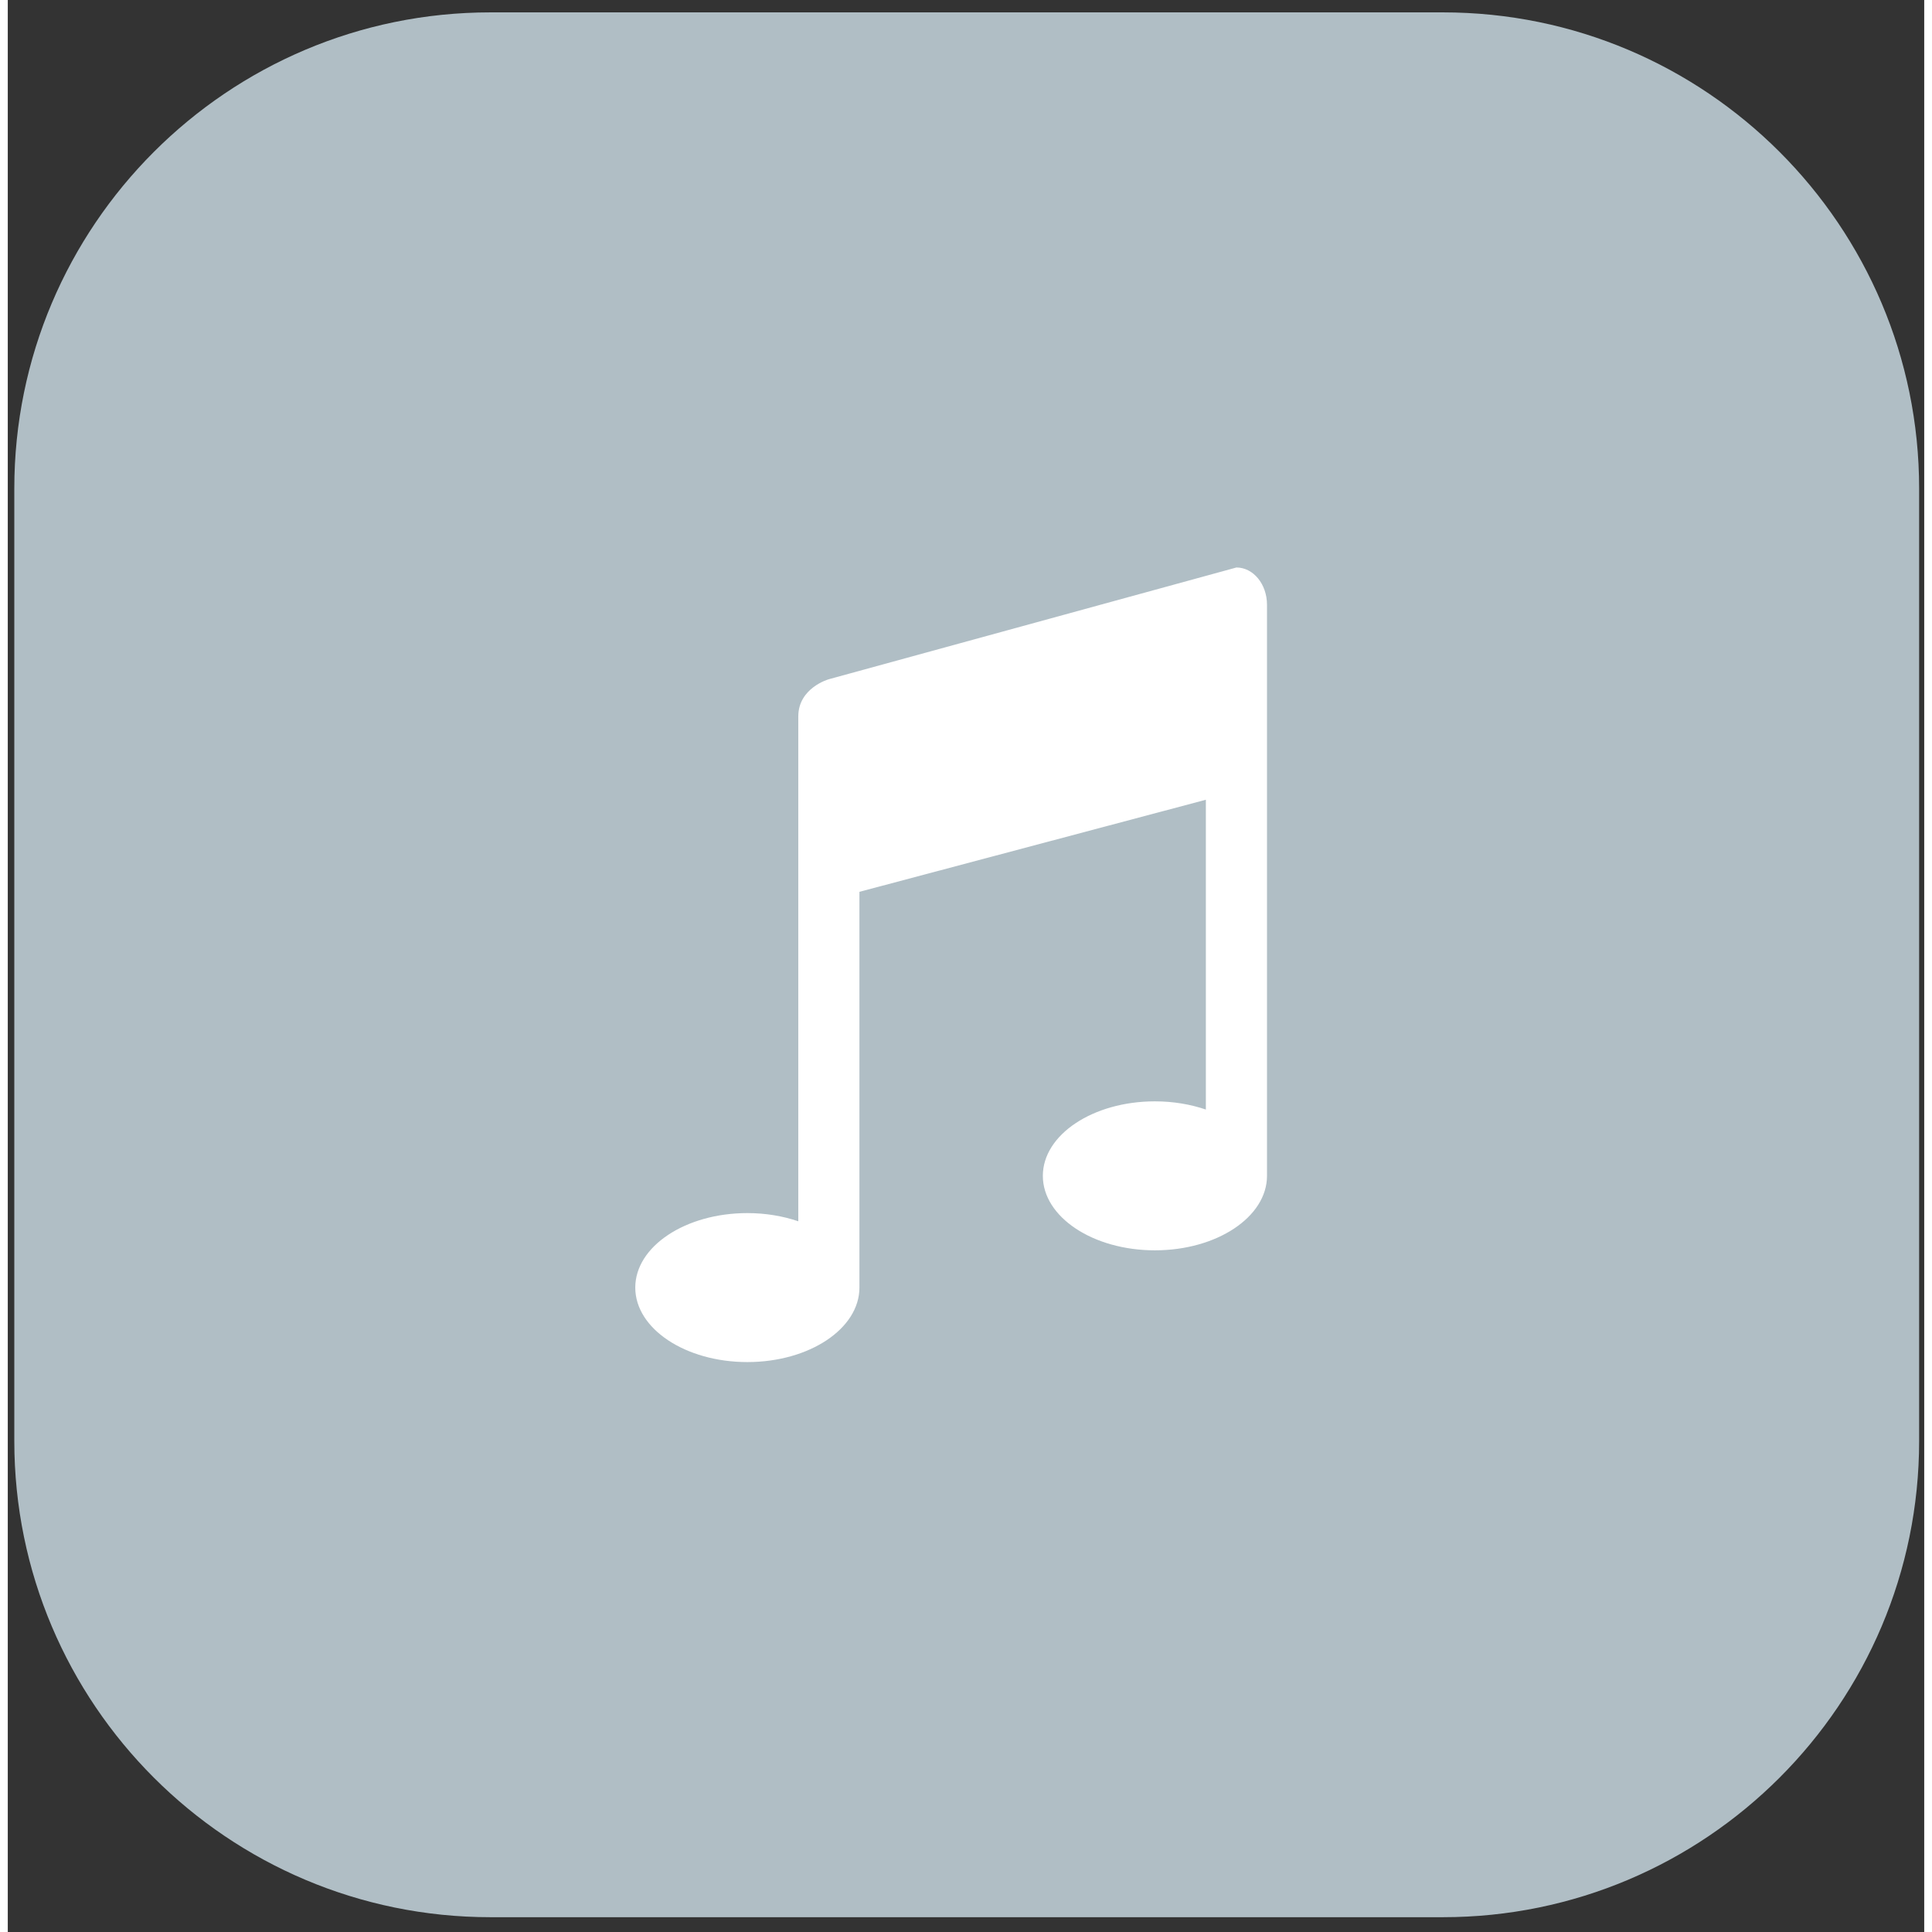 <svg viewBox="0 0 123 124" width="122" height="122" xmlns="http://www.w3.org/2000/svg" xmlns:serif="http://www.serif.com/" fill-rule="evenodd" clip-rule="evenodd" stroke-linejoin="round" stroke-miterlimit="1.414"><rect x="0" y="0" width="123" height="124" fill="#333333" stroke="none"/><g serif:id="SAMPLE ICON"><path d="M122.674 31.358c0-16.869-13.695-30.564-30.564-30.564H30.982C14.113.794.418 14.489.418 31.358v61.128c0 16.869 13.695 30.564 30.564 30.564H92.11c16.869 0 30.564-13.695 30.564-30.564V31.358z" fill="#b0bec5"/><path d="M80.819 75.468c0 2.641-3.221 4.781-7.194 4.781s-7.193-2.14-7.193-4.781c0-2.64 3.22-4.781 7.193-4.781 1.179 0 2.288.192 3.27.526V51.33L54.66 57.239V82.64c0 2.641-3.221 4.781-7.193 4.781-3.973 0-7.194-2.14-7.194-4.781 0-2.641 3.221-4.781 7.194-4.781 1.178 0 2.288.192 3.269.526v-32.4c0-1.847 1.962-2.391 1.962-2.391l26.159-7.171c1.083 0 1.962 1.07 1.962 2.39v36.655z" fill="#fff"/></g></svg>
